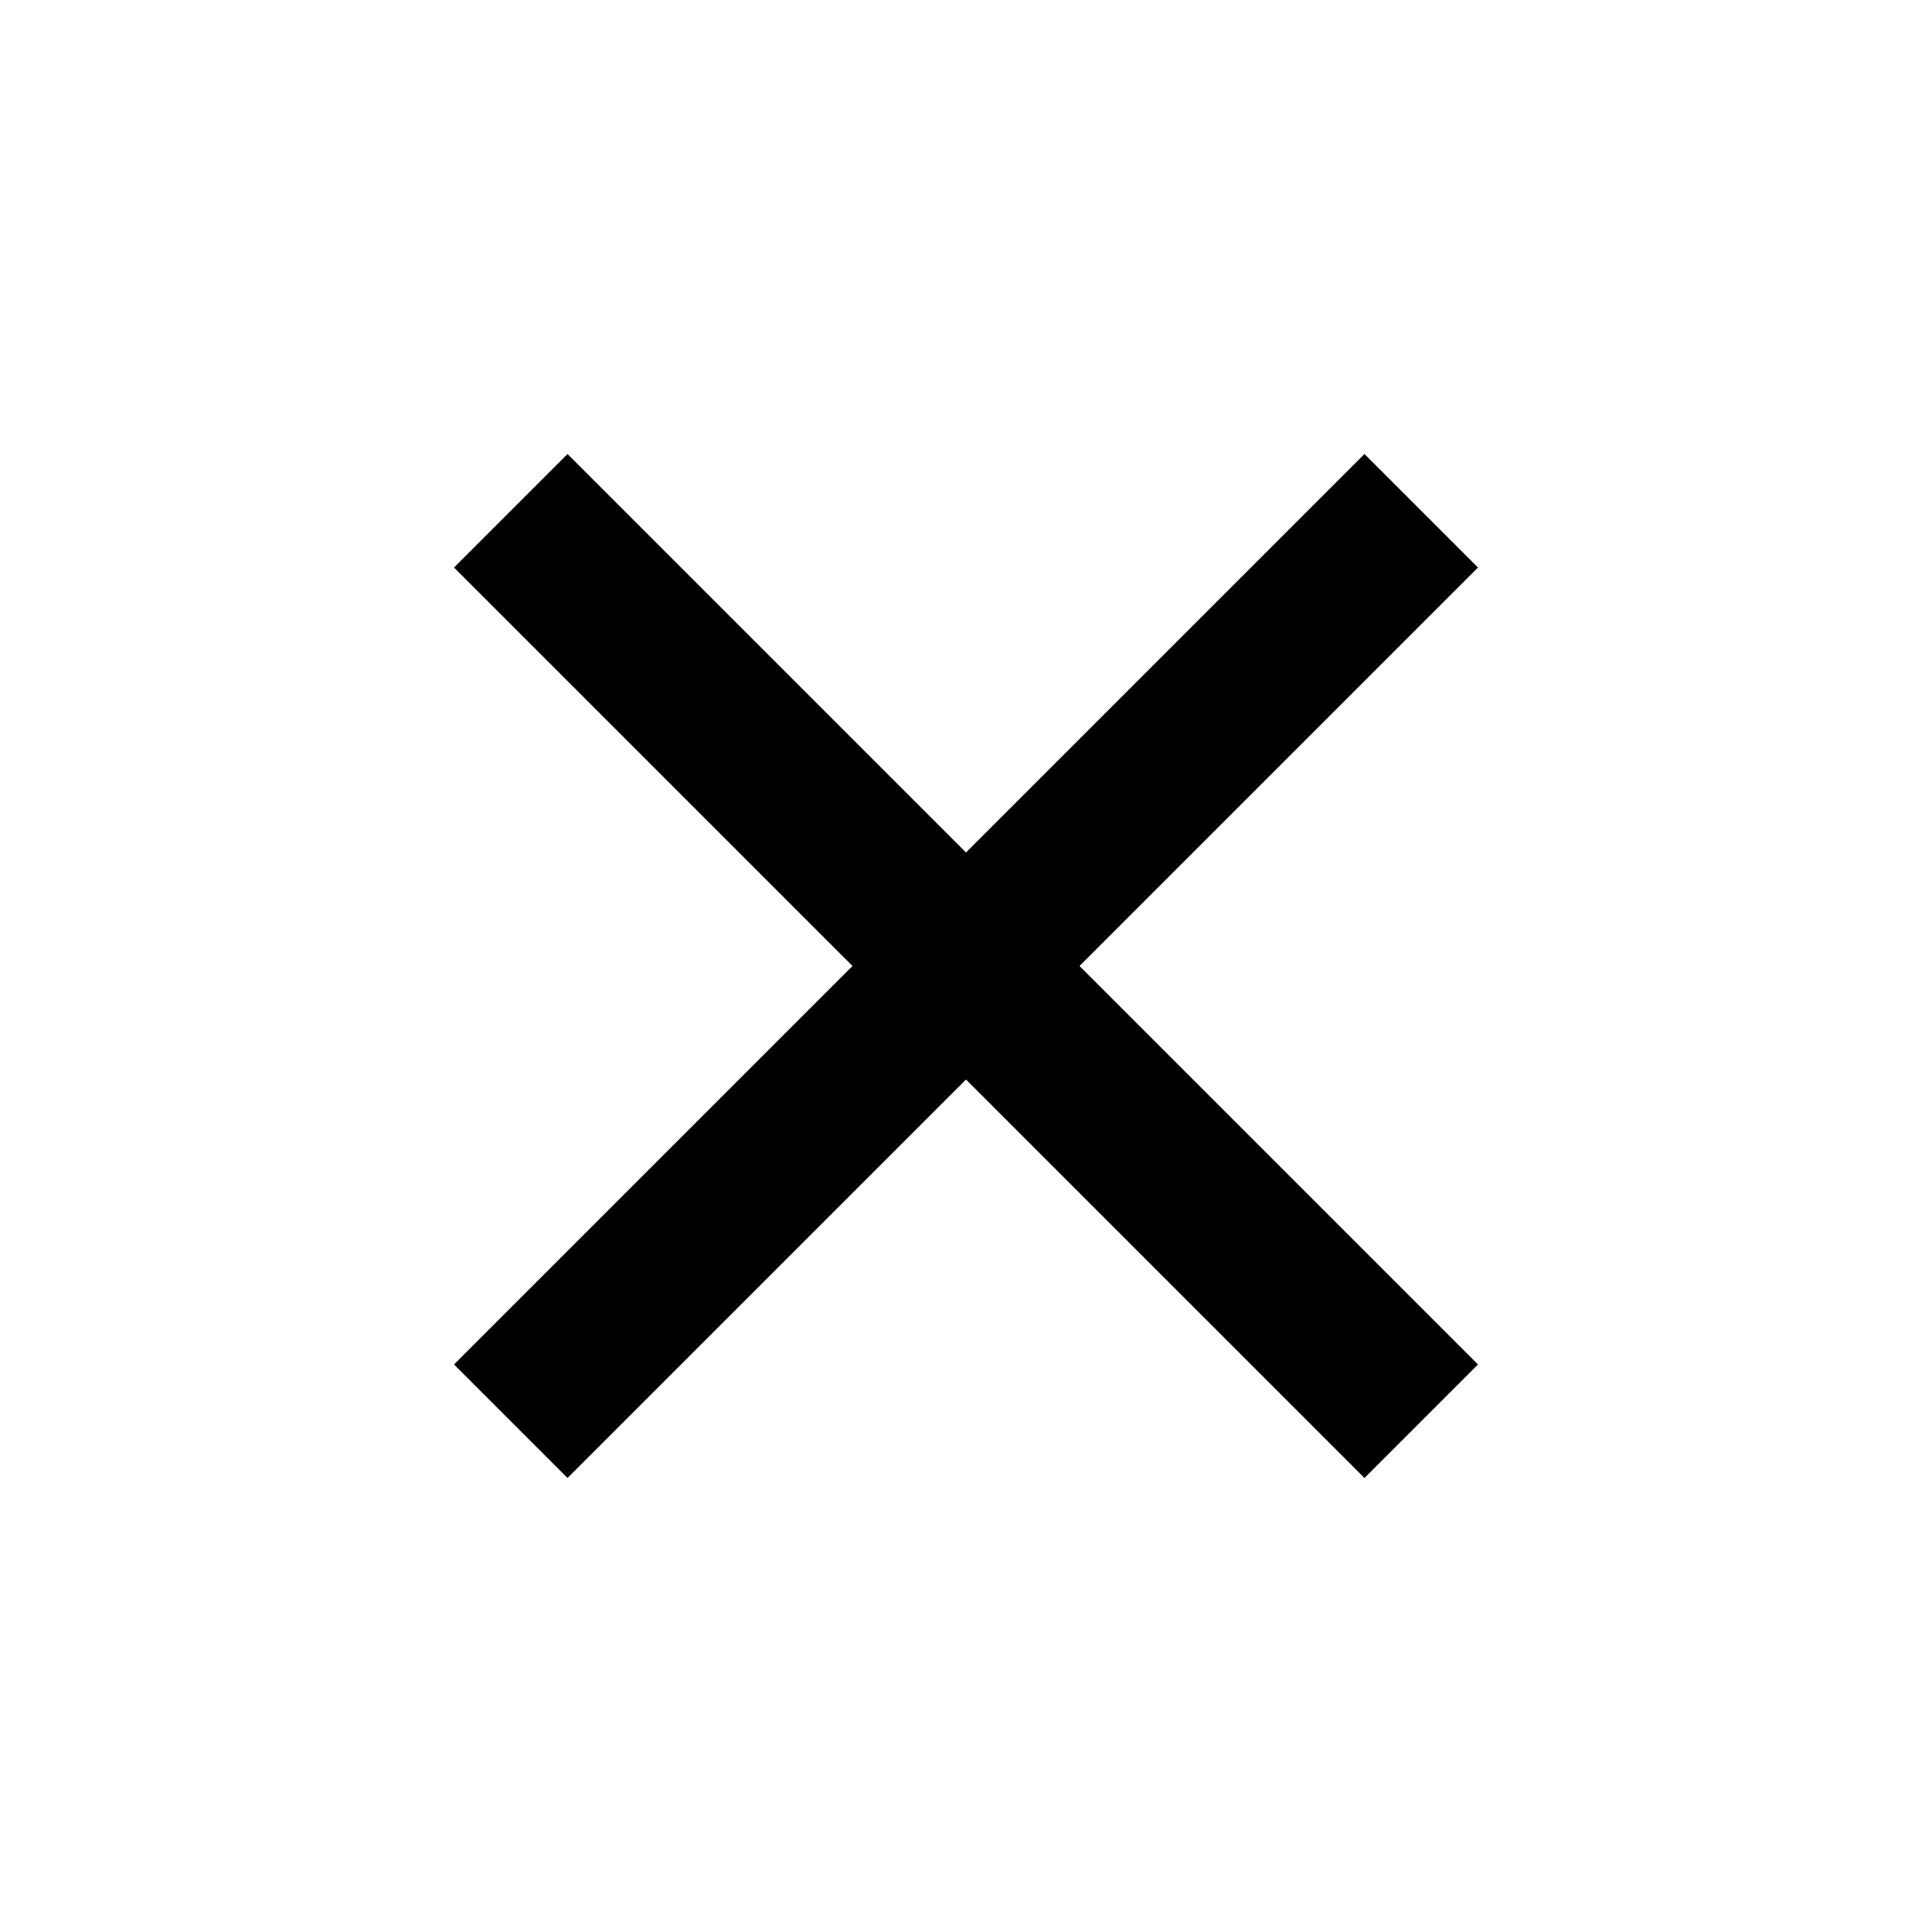 <?xml version="1.0" encoding="UTF-8"?>
<svg width="24" height="24" viewBox="0 0 24 24" fill="currentColor" xmlns="http://www.w3.org/2000/svg">
  <path d="M7.05 5.64L5.64 7.05L10.59 12L5.64 16.95L7.05 18.36L12 13.41L16.95 18.36L18.36 16.95L13.41 12L18.36 7.05L16.95 5.64L12 10.59L7.05 5.64Z"/>
</svg>
